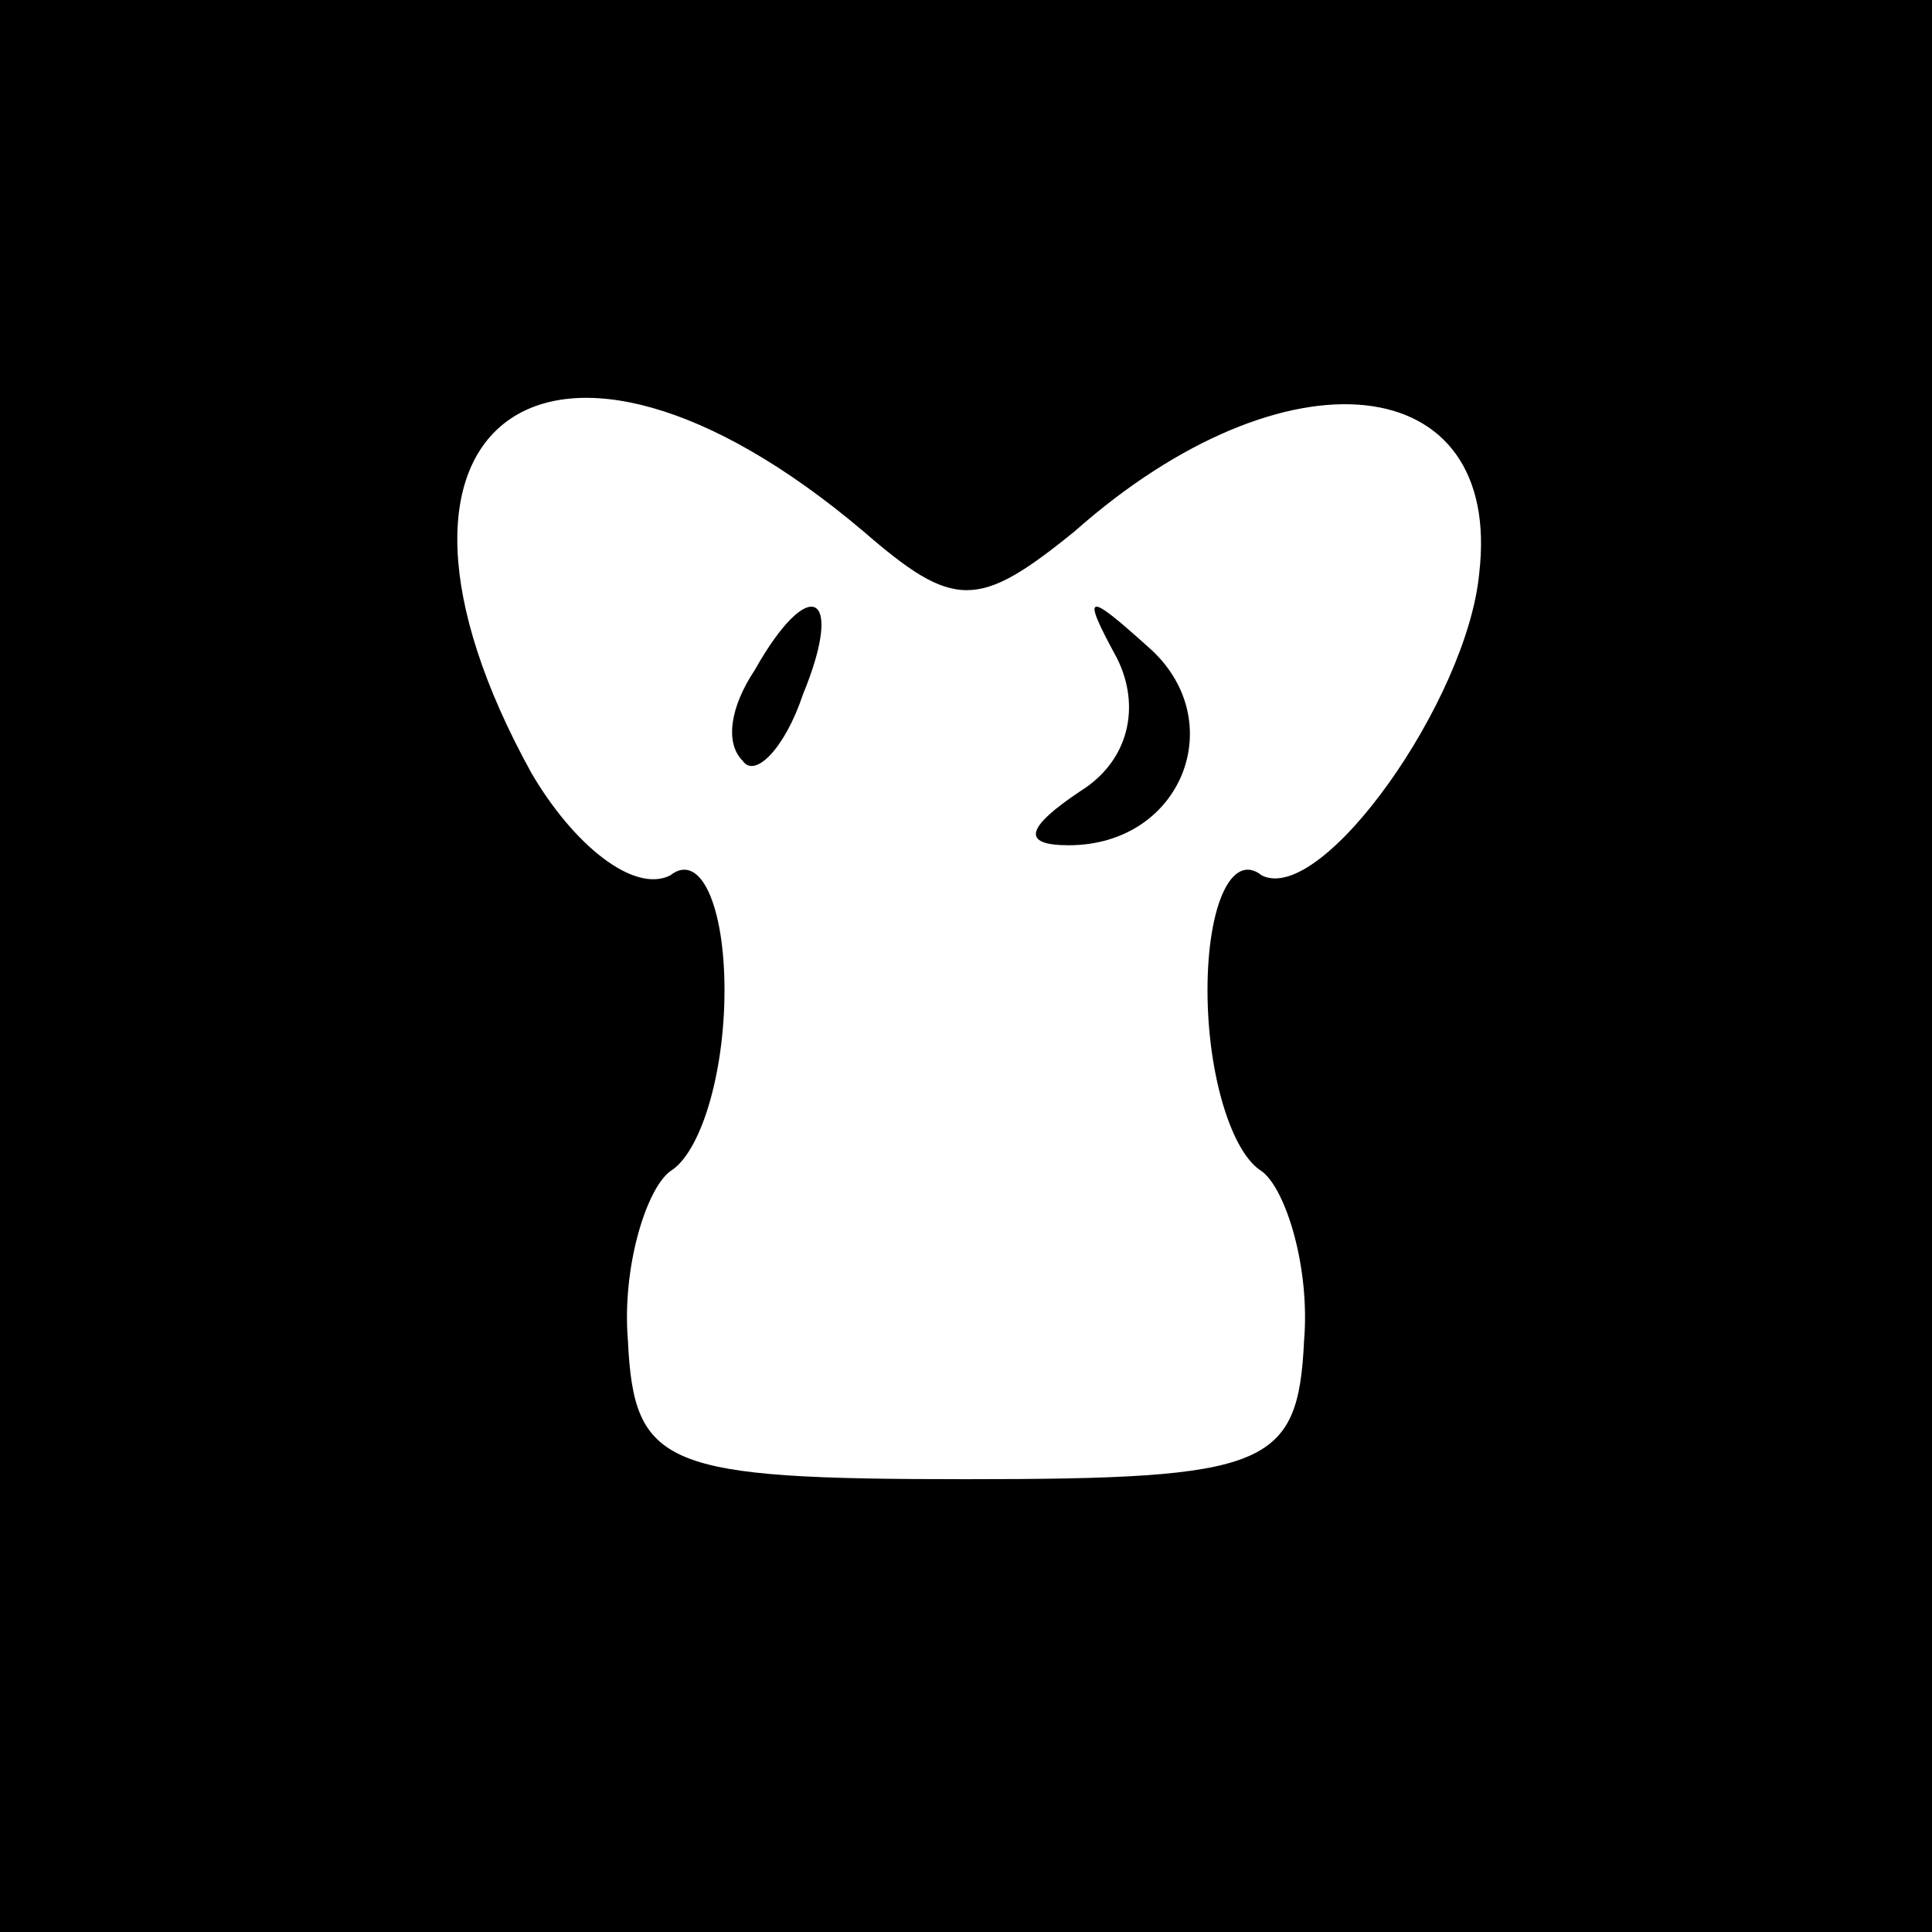 <?xml version="1.0" standalone="no"?>
<!DOCTYPE svg PUBLIC "-//W3C//DTD SVG 20010904//EN"
 "http://www.w3.org/TR/2001/REC-SVG-20010904/DTD/svg10.dtd">
<svg version="1.0" xmlns="http://www.w3.org/2000/svg"
 width="32pt" height="32pt" viewBox="0 0 32 32"
 preserveAspectRatio="xMidYMid meet">
<rect x="0" y="0" width="32" height="32" fill="#808080" stroke="none"/>
<g transform="translate(0,32) scale(0.1,-0.1)"
fill="#000000" stroke="none">
<path fill="#000000" stroke="none" d="M0 160 l0 -160 160 0 160 0 0 160 0
160 -160 0 -160 0 0 -160z"/>
<path fill="#ffffff" stroke="none" d="M143 232 c15 -13 19 -13 35 0 35 31 71
27 67 -7 -2 -21 -26 -55 -36 -50 -5 4 -9 -5 -9 -19 0 -14 4 -27 9 -30 4 -3 8
-16 7 -28 -1 -21 -6 -23 -56 -23 -50 0 -55 2 -56 23 -1 12 3 25 7 28 5 3 9 16
9 30 0 14 -4 23 -9 19 -6 -3 -16 5 -23 17 -32 58 3 84 55 40z"/>
<path fill="#000000" stroke="none" d="M125 209 c-4 -6 -5 -12 -2 -15 2 -3 7
2 10 11 7 17 1 20 -8 4z"/>
<path fill="#000000" stroke="none" d="M185 211 c4 -8 2 -17 -6 -22 -9 -6 -10
-9 -2 -9 19 0 27 21 13 33 -10 9 -11 9 -5 -2z"/>
</g>
</svg>
